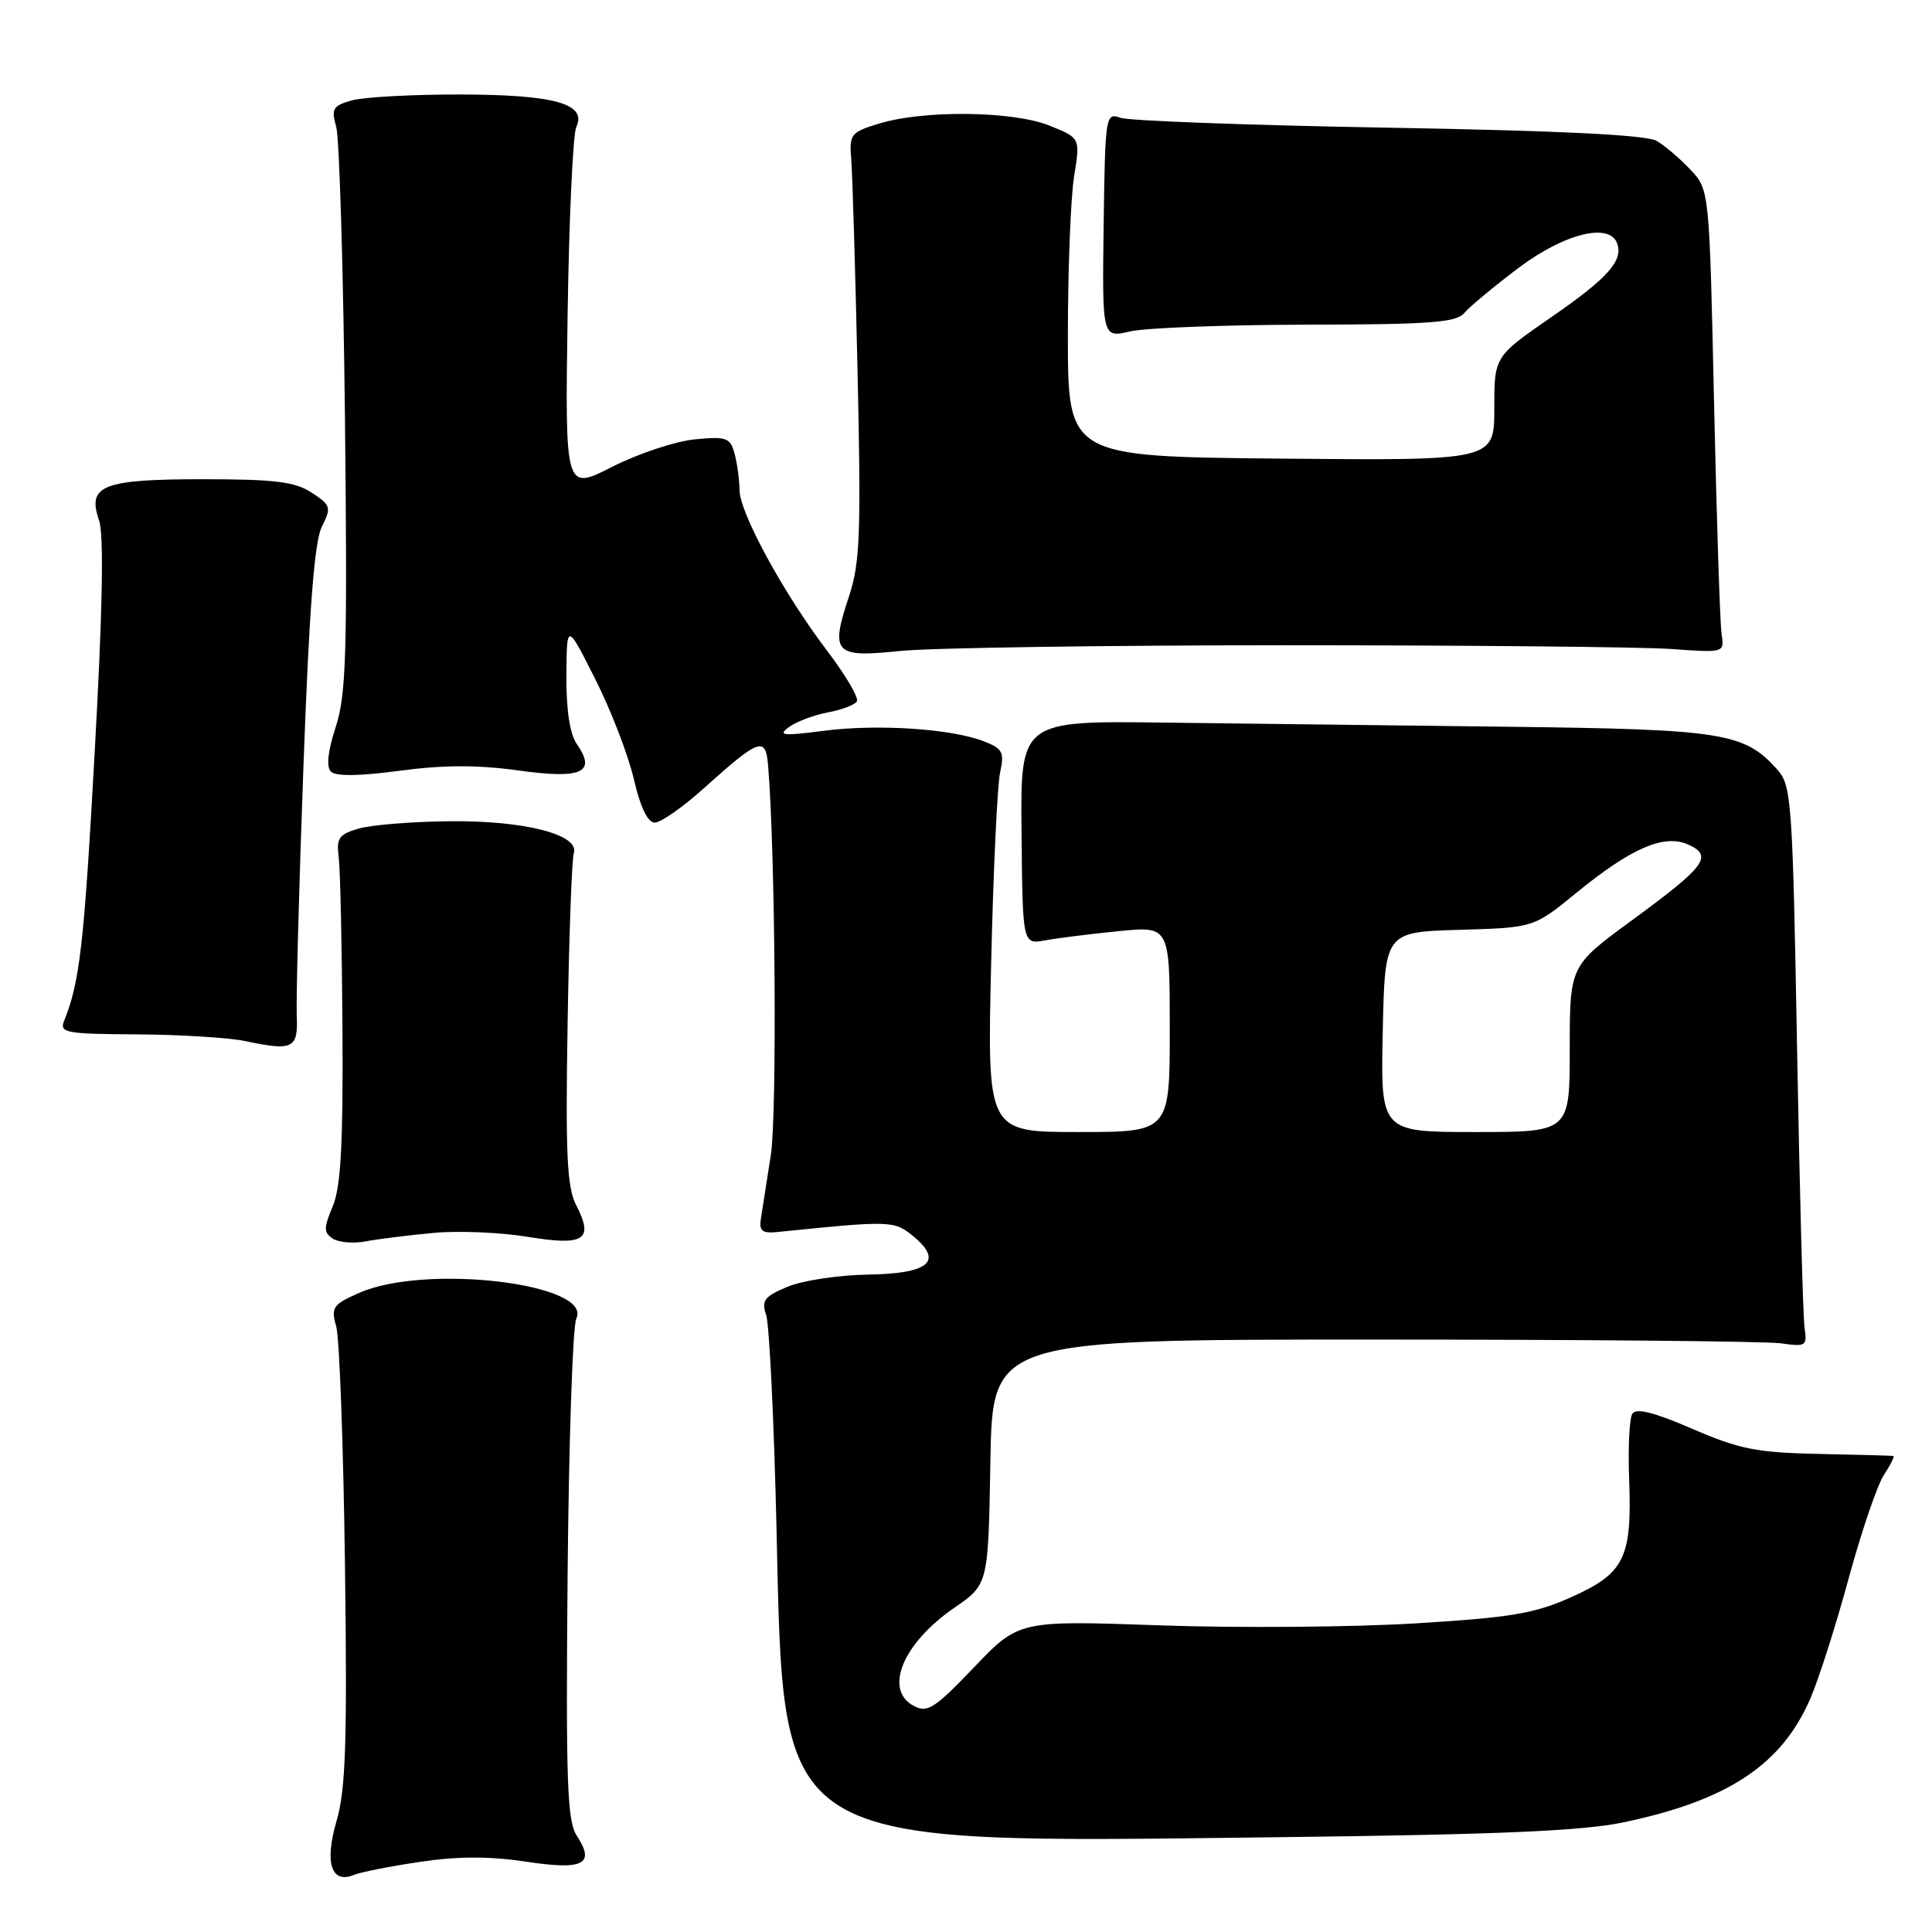 <?xml version="1.0" encoding="UTF-8" standalone="no"?>
<!DOCTYPE svg PUBLIC "-//W3C//DTD SVG 1.1//EN" "http://www.w3.org/Graphics/SVG/1.1/DTD/svg11.dtd" >
<svg xmlns="http://www.w3.org/2000/svg" xmlns:xlink="http://www.w3.org/1999/xlink" version="1.1" viewBox="0 0 256 256">
 <g >
 <path fill="currentColor"
d=" M 55.63 246.71 C 60.63 245.96 64.83 245.95 69.63 246.67 C 77.34 247.84 78.91 247.04 76.42 243.23 C 75.15 241.30 74.97 236.00 75.21 208.73 C 75.37 191.00 75.89 175.71 76.36 174.74 C 78.63 170.10 56.43 167.43 47.63 171.30 C 44.10 172.85 43.83 173.23 44.55 175.75 C 44.98 177.26 45.50 191.49 45.71 207.36 C 46.02 230.86 45.81 237.16 44.59 241.31 C 42.97 246.84 43.90 249.68 46.91 248.43 C 47.78 248.07 51.71 247.29 55.63 246.71 Z  M 215.12 241.47 C 228.99 238.56 236.11 233.83 239.90 225.02 C 241.02 222.42 243.30 215.26 244.97 209.10 C 246.65 202.94 248.74 196.80 249.62 195.45 C 250.51 194.10 251.07 192.97 250.87 192.92 C 250.66 192.88 246.22 192.76 241.00 192.65 C 232.81 192.49 230.50 192.03 224.25 189.33 C 219.16 187.13 216.79 186.53 216.29 187.34 C 215.90 187.97 215.71 191.86 215.87 195.99 C 216.26 206.43 215.27 208.45 208.27 211.60 C 203.36 213.81 200.27 214.33 187.50 215.11 C 179.25 215.61 164.07 215.73 153.76 215.37 C 135.02 214.71 135.02 214.71 129.07 220.92 C 123.83 226.40 122.88 227.01 121.06 226.03 C 117.07 223.89 119.63 217.72 126.48 213.02 C 130.95 209.94 130.95 209.94 131.23 193.72 C 131.50 177.50 131.50 177.50 182.00 177.50 C 209.78 177.50 234.07 177.72 236.00 178.00 C 239.27 178.47 239.48 178.34 239.12 176.00 C 238.91 174.62 238.46 157.91 238.12 138.85 C 237.53 106.10 237.39 104.08 235.50 101.97 C 231.15 97.09 228.32 96.64 200.00 96.30 C 185.43 96.13 164.89 95.88 154.36 95.75 C 135.21 95.50 135.21 95.50 135.36 110.33 C 135.50 125.15 135.50 125.15 138.50 124.60 C 140.15 124.30 144.54 123.75 148.25 123.38 C 155.00 122.71 155.00 122.71 155.00 136.35 C 155.00 150.00 155.00 150.00 142.90 150.00 C 130.81 150.00 130.81 150.00 131.33 127.75 C 131.61 115.51 132.15 104.11 132.51 102.41 C 133.11 99.67 132.86 99.19 130.34 98.22 C 126.03 96.55 116.25 95.91 109.12 96.84 C 103.73 97.54 103.02 97.46 104.54 96.34 C 105.54 95.62 107.85 94.74 109.68 94.40 C 111.52 94.06 113.26 93.40 113.54 92.94 C 113.82 92.47 112.07 89.49 109.65 86.30 C 103.86 78.69 98.00 67.95 97.99 64.92 C 97.98 63.59 97.69 61.44 97.34 60.14 C 96.77 57.99 96.28 57.81 92.05 58.22 C 89.49 58.47 84.58 60.10 81.13 61.85 C 74.87 65.04 74.87 65.04 75.21 41.77 C 75.40 28.97 75.92 17.75 76.36 16.83 C 77.82 13.76 73.48 12.54 61.00 12.52 C 54.67 12.51 48.21 12.86 46.64 13.30 C 44.11 14.00 43.87 14.40 44.55 16.80 C 44.97 18.28 45.49 35.68 45.71 55.46 C 46.04 86.54 45.88 92.08 44.48 96.34 C 43.44 99.54 43.21 101.61 43.85 102.25 C 44.48 102.88 47.67 102.84 52.95 102.13 C 58.74 101.35 63.27 101.34 68.69 102.09 C 77.10 103.26 79.07 102.37 76.43 98.59 C 75.51 97.28 75.02 94.06 75.05 89.53 C 75.10 82.50 75.10 82.50 78.88 90.00 C 80.96 94.12 83.26 100.09 83.99 103.25 C 84.85 106.98 85.83 109.00 86.76 109.00 C 87.56 109.00 90.49 106.95 93.27 104.44 C 100.61 97.85 101.44 97.54 101.77 101.35 C 102.73 112.62 102.98 147.60 102.14 153.04 C 101.59 156.59 100.99 160.40 100.82 161.50 C 100.56 163.10 101.00 163.45 103.00 163.25 C 117.97 161.72 118.46 161.74 120.92 163.73 C 125.07 167.10 123.18 168.76 115.05 168.89 C 111.14 168.95 106.33 169.67 104.36 170.50 C 101.28 171.78 100.87 172.32 101.52 174.25 C 101.94 175.49 102.56 188.20 102.89 202.50 C 103.89 245.35 102.10 244.24 169.23 243.44 C 198.42 243.10 209.72 242.61 215.12 241.47 Z  M 57.50 163.36 C 60.80 163.06 66.40 163.30 69.95 163.89 C 77.43 165.12 78.72 164.29 76.36 159.72 C 75.13 157.35 74.92 153.00 75.21 135.66 C 75.40 124.02 75.77 113.85 76.03 113.05 C 76.83 110.59 69.48 108.70 59.50 108.82 C 54.55 108.87 49.15 109.31 47.50 109.80 C 44.91 110.55 44.55 111.07 44.88 113.59 C 45.09 115.19 45.31 125.50 45.38 136.50 C 45.47 151.68 45.16 157.31 44.09 159.84 C 42.88 162.72 42.88 163.32 44.09 164.12 C 44.87 164.63 46.85 164.80 48.50 164.48 C 50.15 164.17 54.20 163.67 57.50 163.36 Z  M 39.32 134.48 C 39.23 132.29 39.62 117.45 40.21 101.50 C 40.97 80.71 41.66 71.73 42.65 69.78 C 43.93 67.23 43.85 66.95 41.30 65.28 C 39.09 63.83 36.42 63.50 26.95 63.50 C 13.59 63.50 11.52 64.31 13.12 68.93 C 13.78 70.81 13.60 80.84 12.55 99.61 C 11.14 125.17 10.57 130.15 8.50 135.25 C 7.85 136.85 8.69 137.01 18.14 137.06 C 23.84 137.09 30.30 137.49 32.50 137.95 C 38.88 139.29 39.52 138.96 39.32 134.48 Z  M 170.50 85.50 C 194.70 85.50 217.65 85.72 221.50 86.00 C 228.50 86.50 228.50 86.50 228.12 84.00 C 227.91 82.62 227.46 68.82 227.12 53.33 C 226.50 25.16 226.50 25.16 224.00 22.49 C 222.62 21.02 220.60 19.30 219.50 18.66 C 218.15 17.88 206.57 17.31 184.00 16.92 C 165.57 16.60 149.59 16.01 148.47 15.61 C 146.49 14.90 146.44 15.28 146.24 29.83 C 146.04 44.78 146.04 44.78 149.77 43.91 C 151.82 43.44 162.33 43.04 173.13 43.02 C 189.45 43.00 192.97 42.74 194.02 41.48 C 194.71 40.65 197.96 37.95 201.24 35.48 C 207.29 30.93 213.28 29.45 214.28 32.25 C 215.11 34.55 213.05 36.85 205.49 42.07 C 198.00 47.25 198.00 47.25 198.00 54.14 C 198.00 61.03 198.00 61.03 169.75 60.77 C 141.50 60.50 141.50 60.50 141.50 44.50 C 141.50 35.70 141.87 26.20 142.32 23.39 C 143.15 18.28 143.15 18.28 139.05 16.64 C 134.22 14.70 122.44 14.56 116.50 16.37 C 112.74 17.51 112.52 17.80 112.79 21.04 C 112.95 22.94 113.33 35.63 113.63 49.22 C 114.11 70.70 113.96 74.61 112.50 79.01 C 109.99 86.57 110.54 87.17 119.22 86.26 C 123.23 85.84 146.30 85.50 170.50 85.50 Z  M 183.22 136.75 C 183.50 123.50 183.50 123.50 193.36 123.21 C 203.23 122.92 203.23 122.92 208.86 118.32 C 216.17 112.34 220.53 110.47 223.72 111.92 C 227.02 113.42 226.00 114.80 216.23 121.95 C 208.00 127.98 208.00 127.98 208.00 138.99 C 208.00 150.00 208.00 150.00 195.47 150.00 C 182.94 150.00 182.94 150.00 183.22 136.75 Z "/>
</g>
</svg>